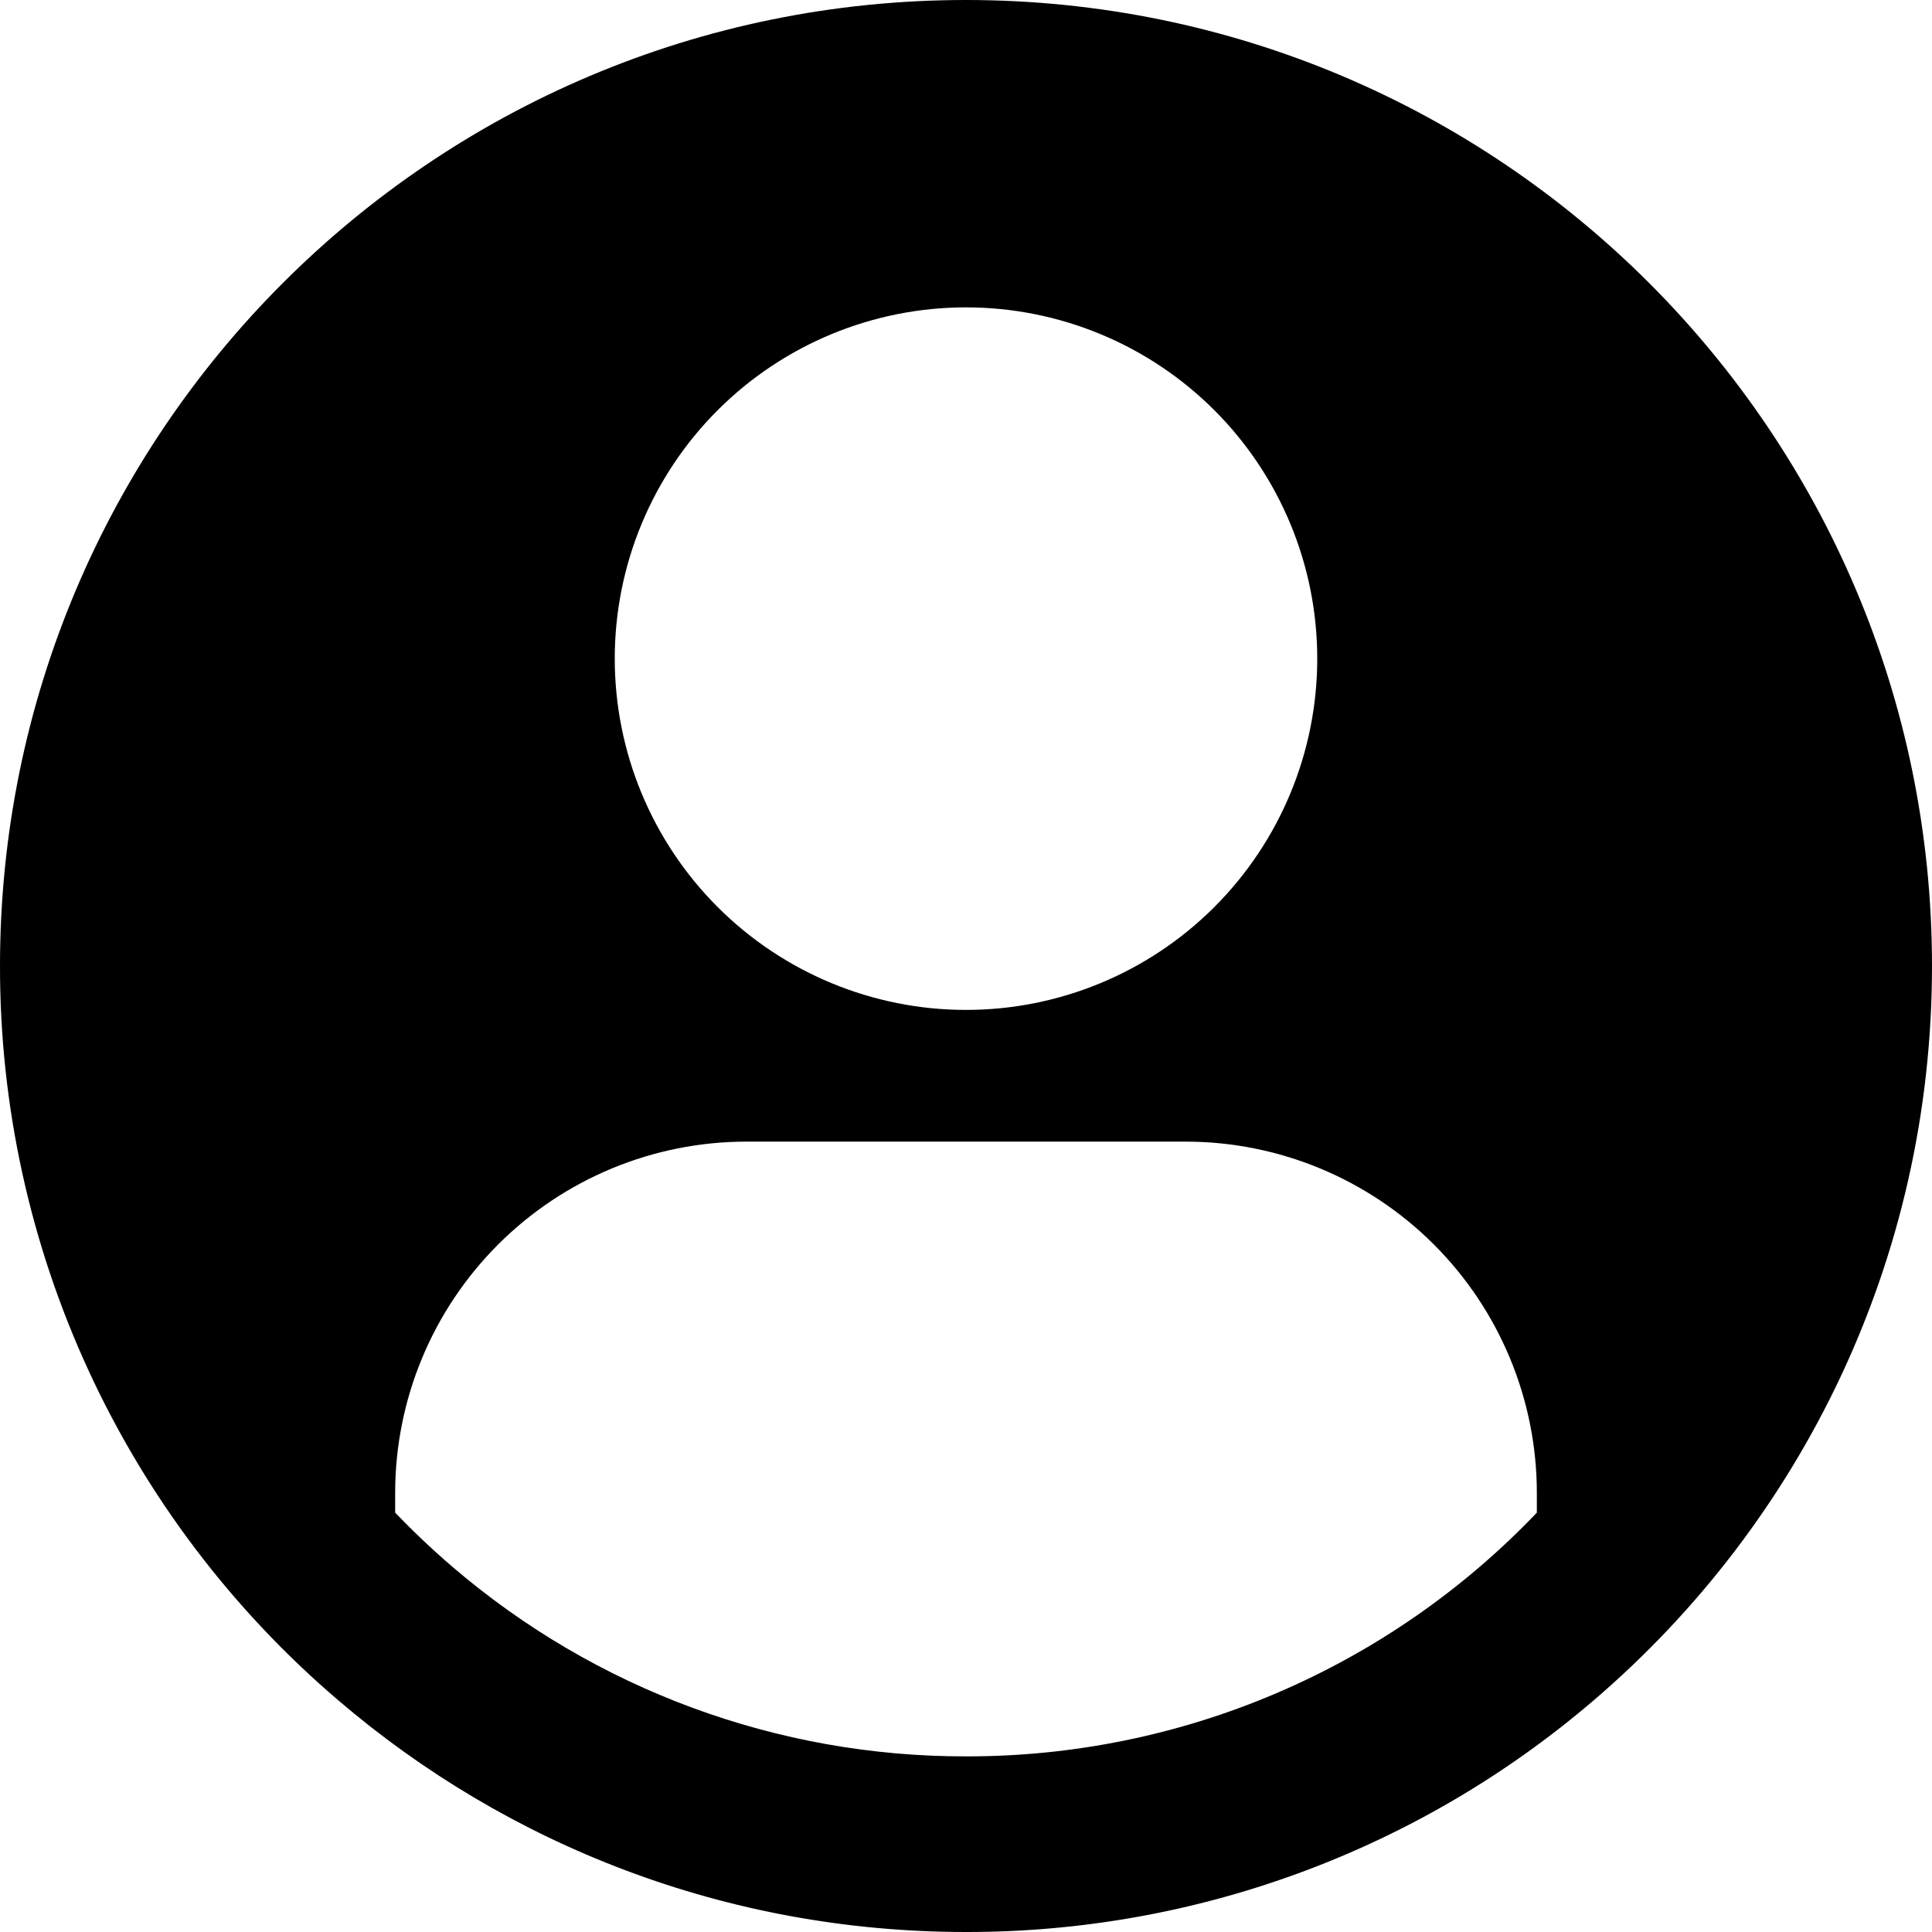<svg width="41" height="41" viewBox="0 0 41 41" fill="none" xmlns="http://www.w3.org/2000/svg">
<path d="M41 20.5C41 26.734 38.218 32.319 33.825 36.08C30.115 39.261 25.387 41.007 20.5 41C15.412 41 10.759 39.148 7.175 36.08C4.923 34.157 3.115 31.768 1.876 29.078C0.637 26.388 -0.003 23.461 8.37982e-06 20.5C8.37982e-06 9.178 9.178 0 20.5 0C31.822 0 41 9.178 41 20.5ZM27.954 13.977C27.954 12 27.169 10.104 25.771 8.706C24.373 7.308 22.477 6.523 20.5 6.523C18.523 6.523 16.627 7.308 15.229 8.706C13.831 10.104 13.046 12 13.046 13.977C13.046 15.954 13.831 17.85 15.229 19.248C16.627 20.646 18.523 21.432 20.5 21.432C22.477 21.432 24.373 20.646 25.771 19.248C27.169 17.85 27.954 15.954 27.954 13.977ZM32.614 32.101V31.682C32.614 29.705 31.828 27.809 30.43 26.411C29.032 25.013 27.136 24.227 25.159 24.227H15.841C13.864 24.227 11.968 25.013 10.57 26.411C9.172 27.809 8.386 29.705 8.386 31.682V32.101C8.772 32.502 9.175 32.885 9.598 33.247C12.633 35.851 16.501 37.28 20.5 37.273C22.764 37.277 25.006 36.821 27.088 35.932C29.171 35.043 31.051 33.739 32.614 32.101Z" fill="black"/>
</svg>
